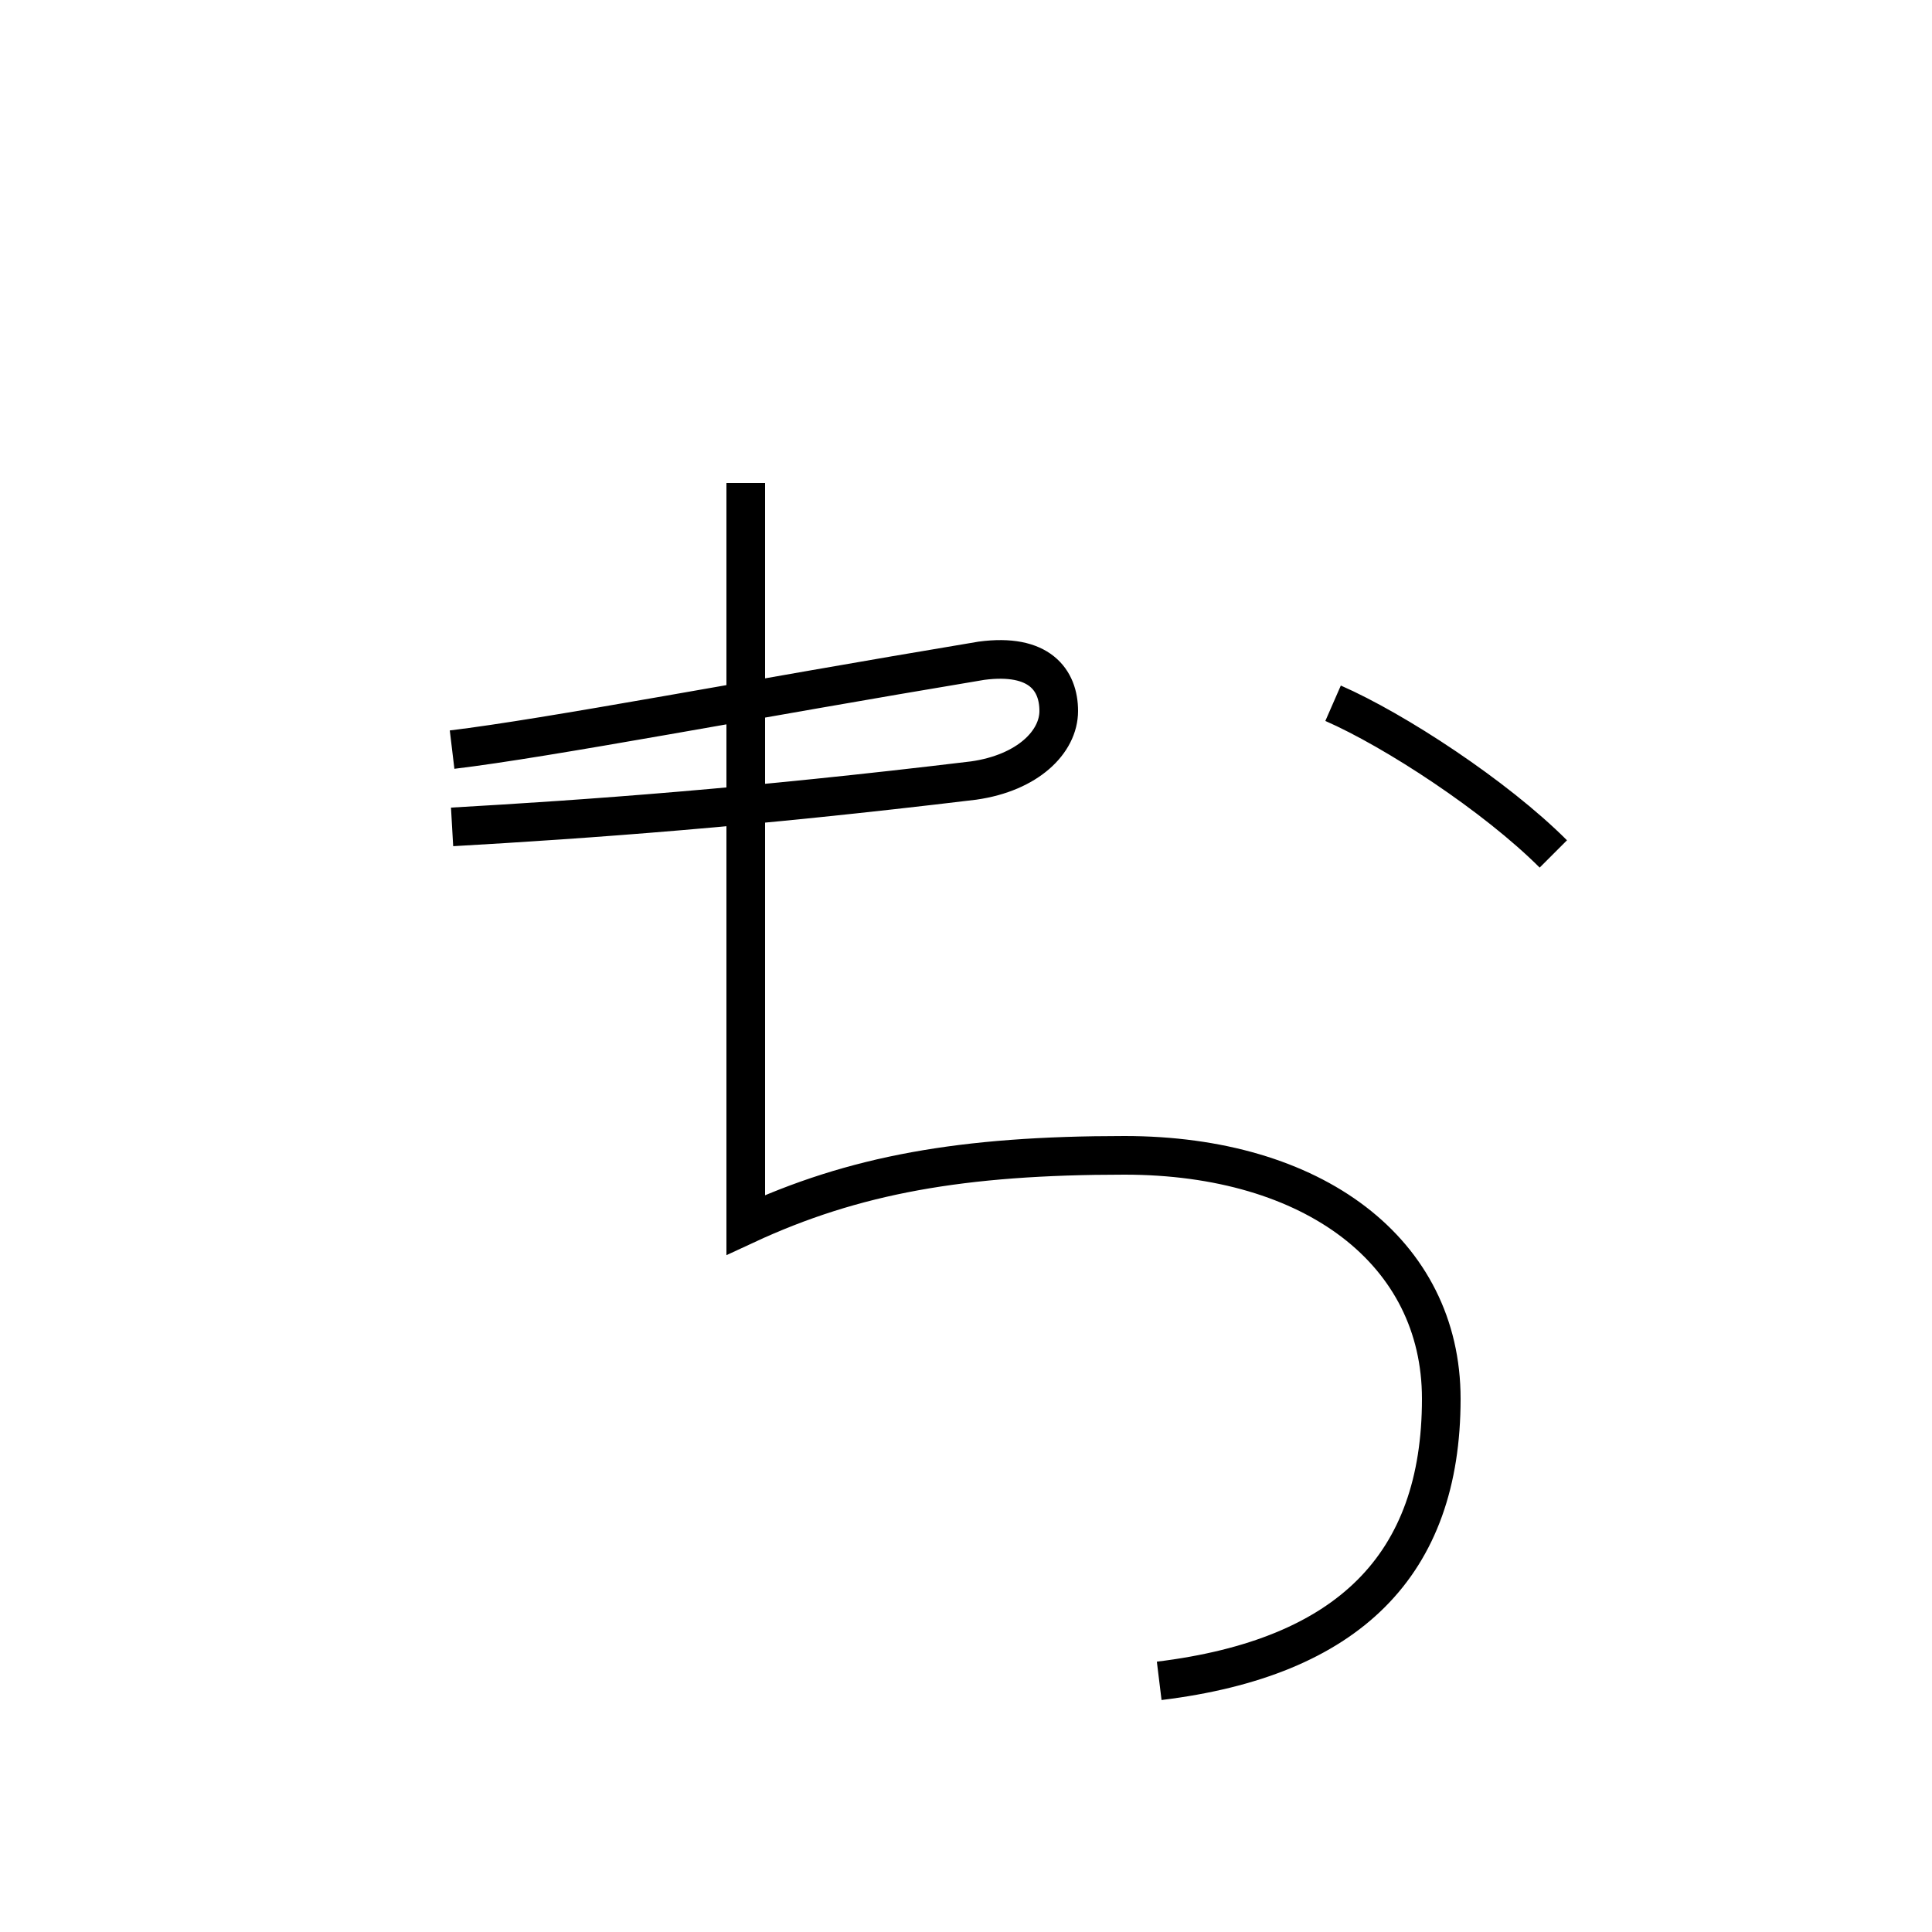 <?xml version='1.0' encoding='utf8'?>
<svg viewBox="0.0 -6.0 50.0 50.0" version="1.1" xmlns="http://www.w3.org/2000/svg">
<rect x="0.0" y="-6.0" width="50.0" height="50.0" fill="#808080" stroke="none"/>
<rect x="-1000" y="-1000" width="2000" height="2000" stroke="white" fill="white"/>
<g style="fill:white;stroke:#000000;  stroke-width:1">
<path d="M 30.0 -0.5 C 34.9 -1.1 37.3 -3.5 37.3 -7.8 C 37.3 -11.6 34.0 -14.1 29.1 -14.1 C 24.9 -14.1 22.1 -13.6 19.3 -12.3 L 19.3 -31.5 M 11.7 -22.6 C 15.2 -22.8 19.4 -23.1 25.2 -23.8 C 26.6 -24.0 27.4 -24.8 27.4 -25.6 C 27.4 -26.4 26.9 -27.1 25.4 -26.9 C 19.4 -25.9 14.2 -24.9 11.7 -24.6 M 40.2 -21.9 C 38.7 -23.4 36.1 -25.1 34.5 -25.8" transform="translate(0.0, 38.0)" />
</g>
</svg>